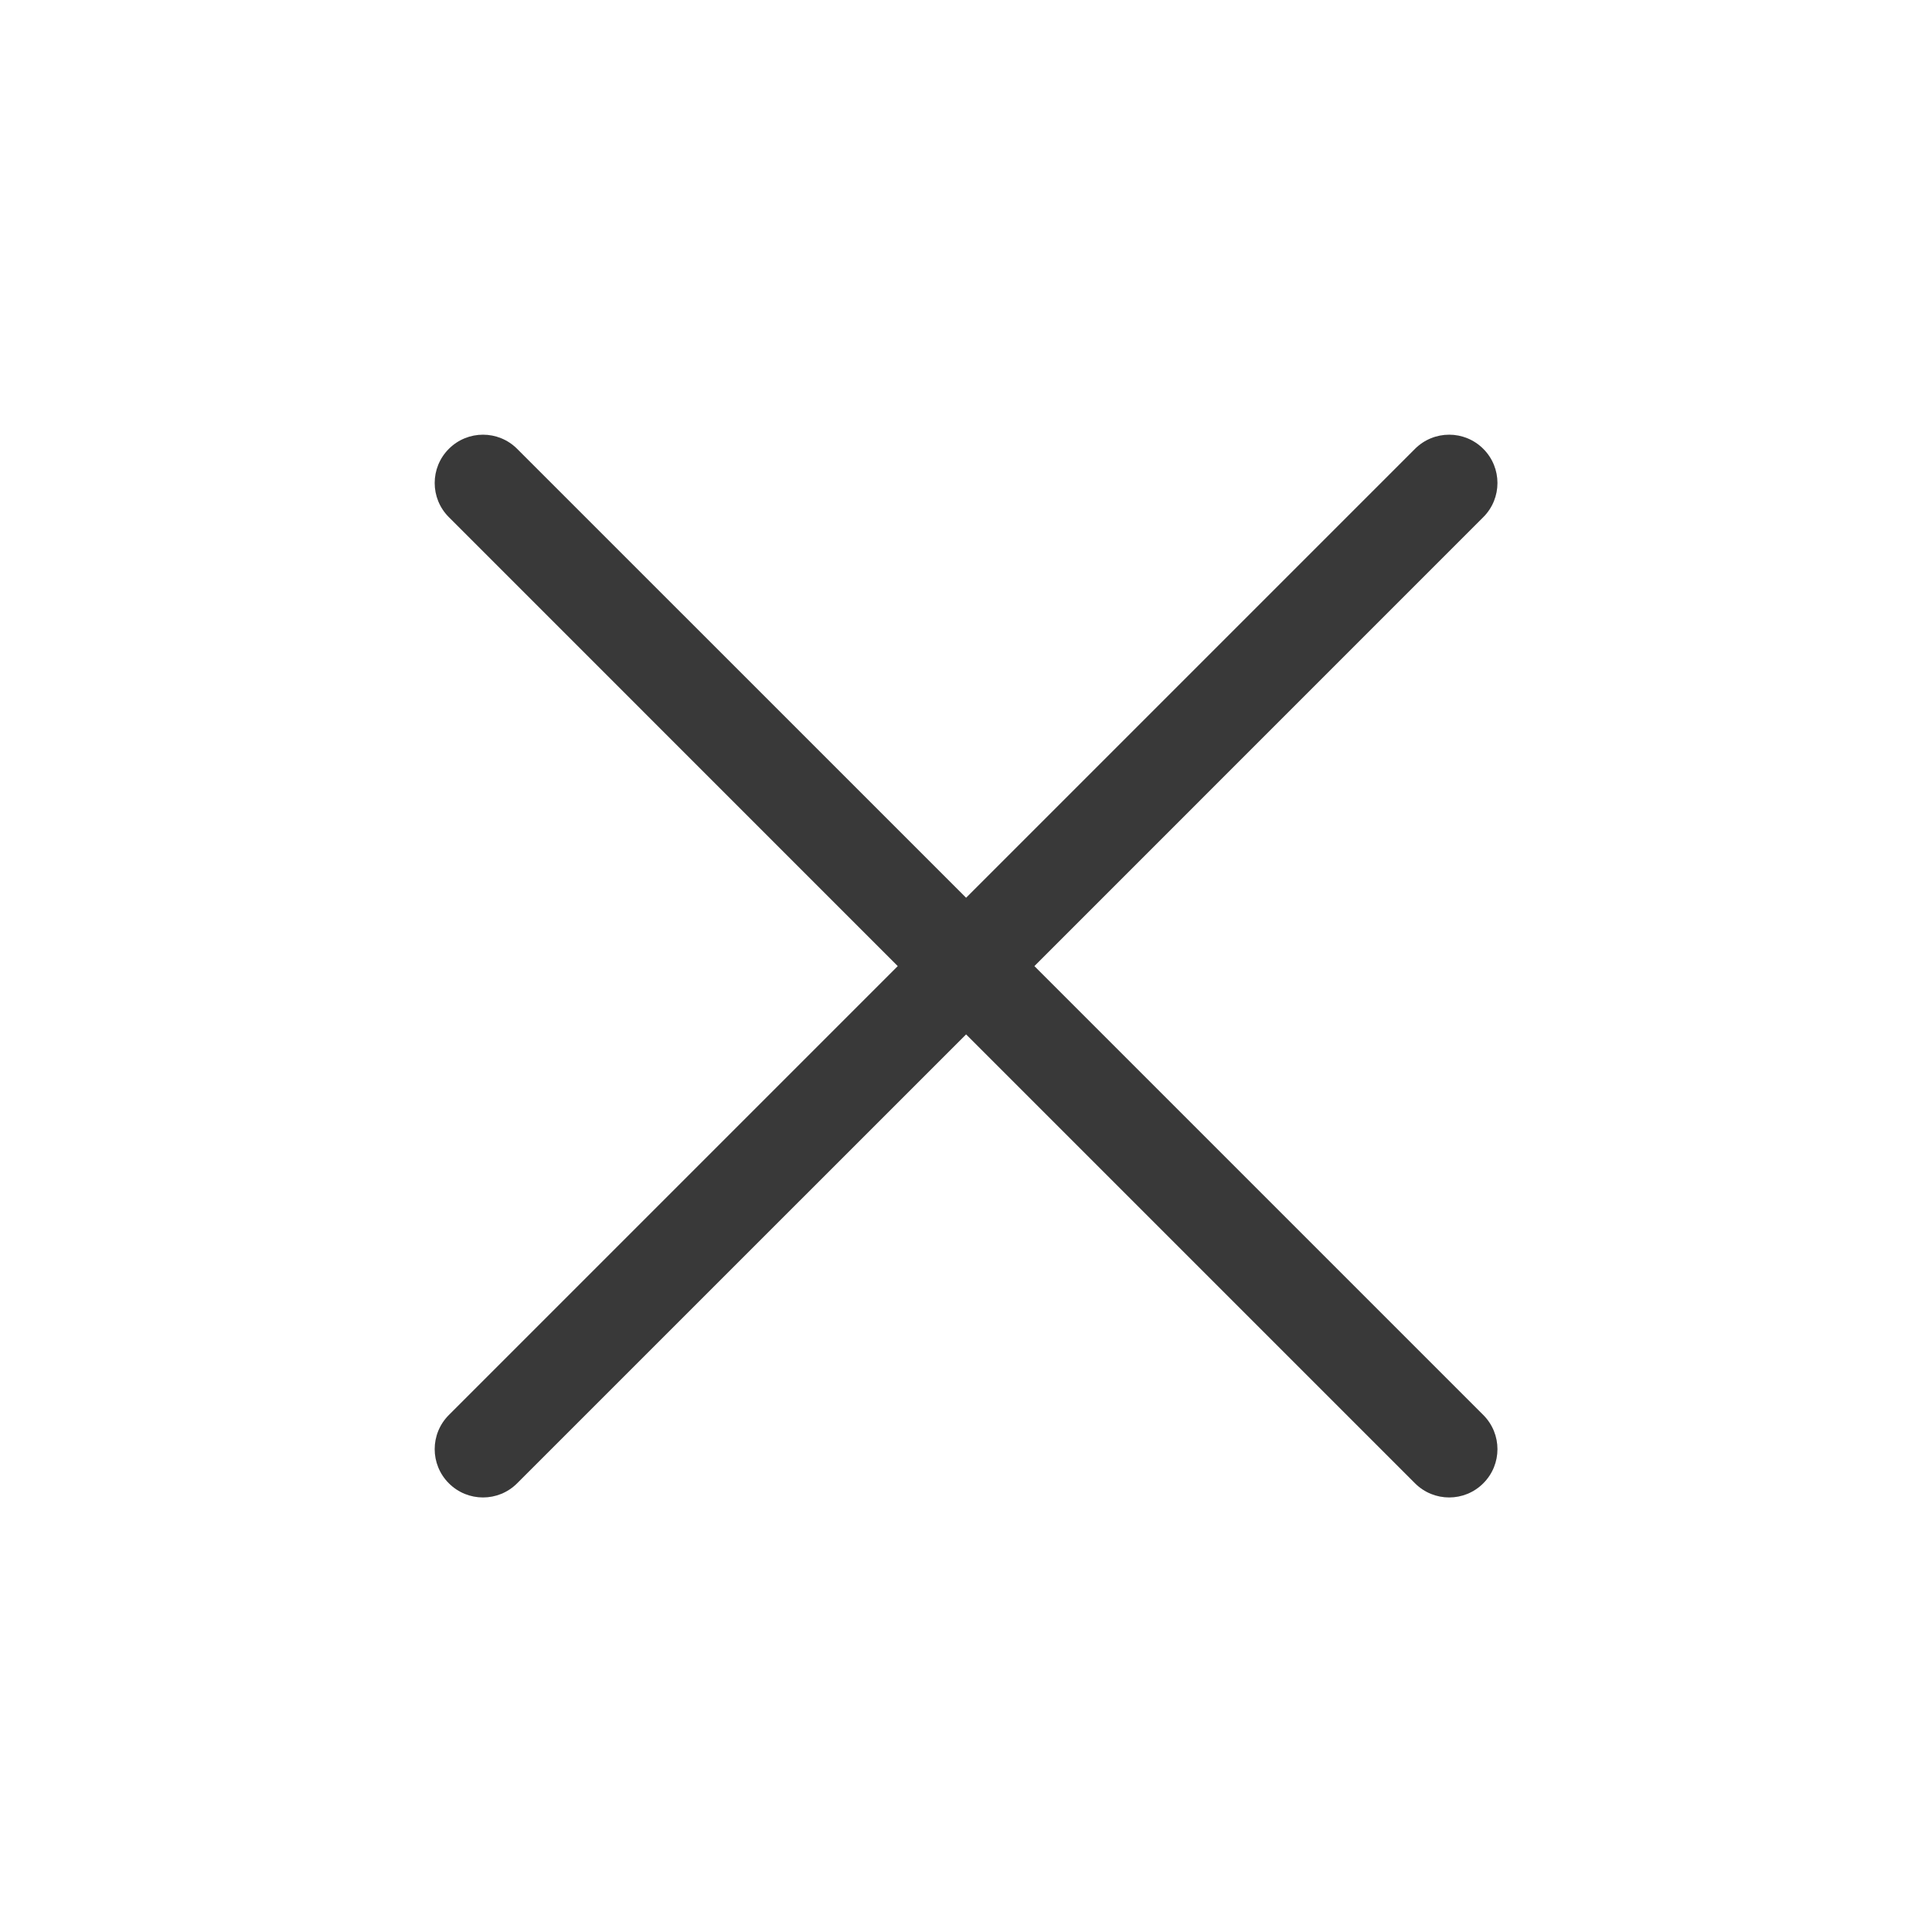 <svg width="40" height="40" viewBox="0 0 40 40" fill="none" xmlns="http://www.w3.org/2000/svg">
<path fill-rule="evenodd" clip-rule="evenodd" d="M10.707 9.293C10.317 8.902 9.683 8.902 9.293 9.293C8.902 9.683 8.902 10.317 9.293 10.707L18.587 20.002L9.293 29.296C8.902 29.687 8.902 30.32 9.293 30.71C9.683 31.101 10.317 31.101 10.707 30.71L20.002 21.416L29.296 30.71C29.687 31.101 30.32 31.101 30.71 30.71C31.101 30.32 31.101 29.687 30.71 29.296L21.416 20.002L30.71 10.707C31.101 10.317 31.101 9.683 30.71 9.293C30.32 8.902 29.687 8.902 29.296 9.293L20.002 18.587L10.707 9.293Z" fill="#393939"/>
</svg>
